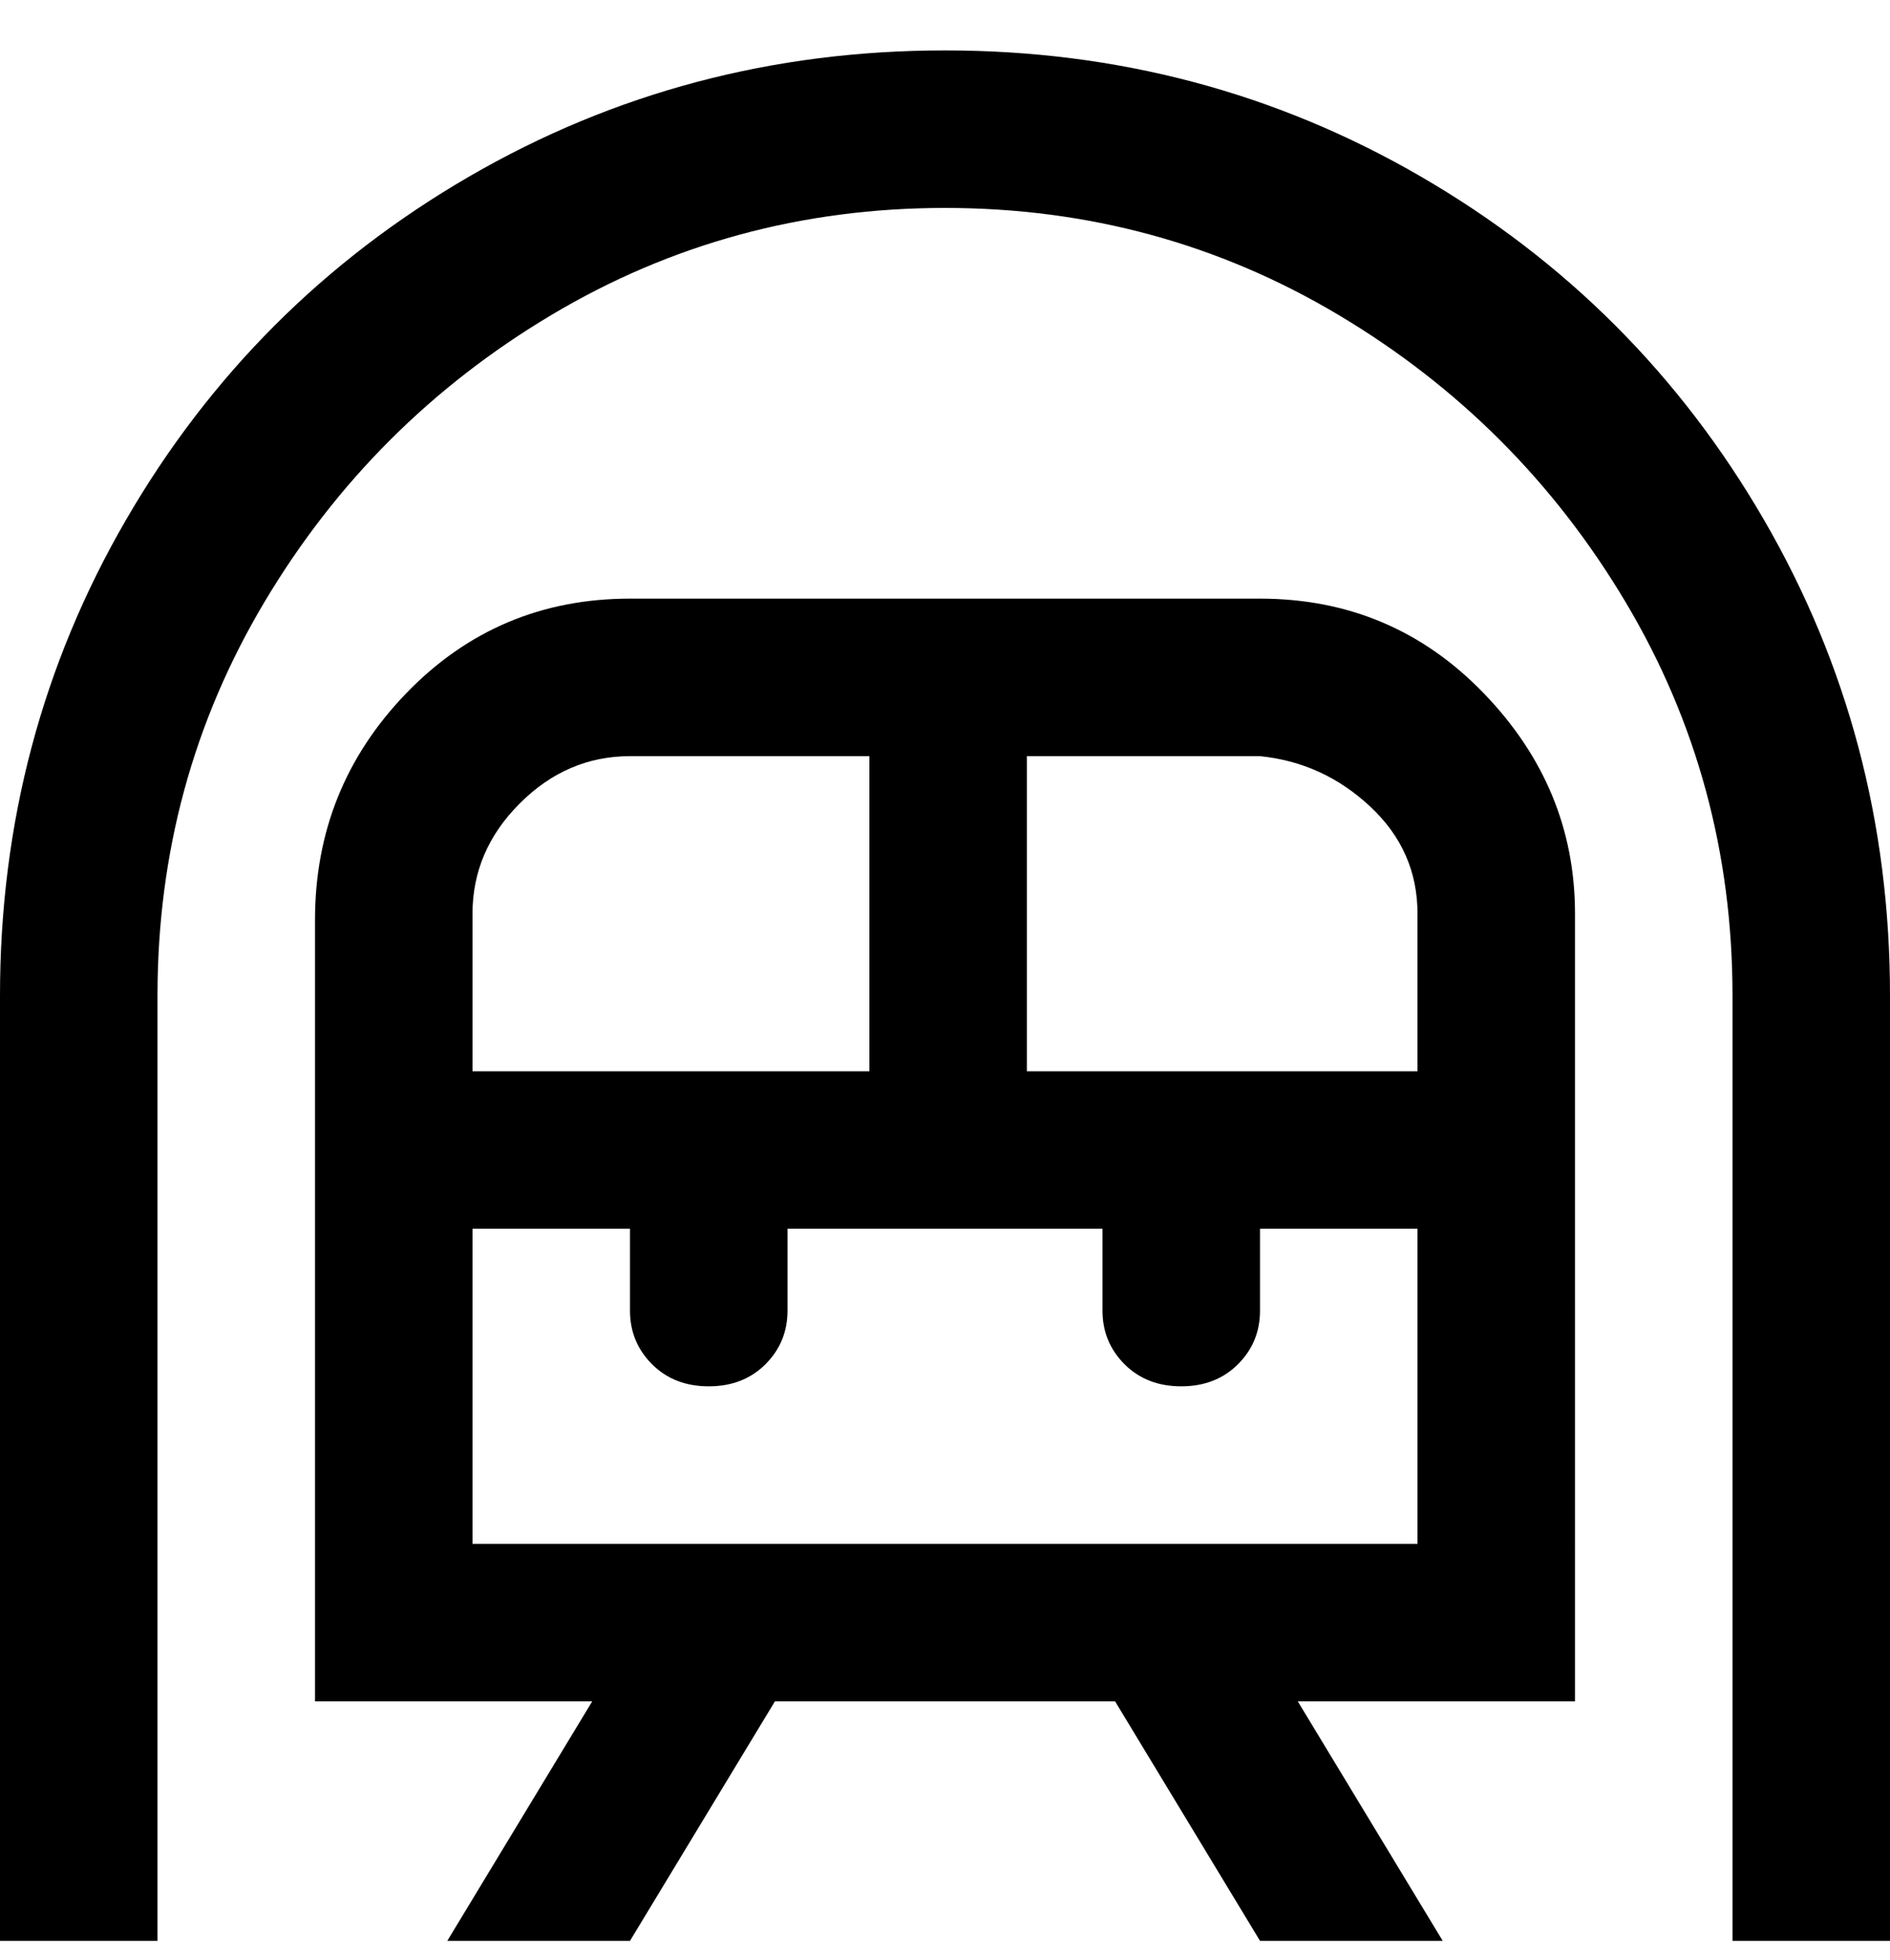 <svg viewBox="0 0 300 311" xmlns="http://www.w3.org/2000/svg"><path d="M200 95H100q-21 0-35.5 15T50 146v124h44l-23 38h29l23-38h54l23 38h29l-23-38h44V145q0-20-14.5-35T200 95zm25 50v25h-62v-50h37q10 1 17.5 8t7.5 17zm-125-25h38v50H75v-25q0-10 7.5-17.5T100 120zM75 245v-50h25v13q0 5 3.5 8.5t9 3.5q5.5 0 9-3.5t3.5-8.5v-13h50v13q0 5 3.5 8.5t9 3.5q5.5 0 9-3.5t3.5-8.5v-13h25v50H75zm225-87v150h-25V158q0-34-17-62.5T212.5 50Q184 33 150 33T87.5 50Q59 67 42 95.5T25 158v150H0V158q0-41 20-75.5T74.5 28Q109 8 150 8t75.5 20Q260 48 280 82.5t20 75.5z"/></svg>